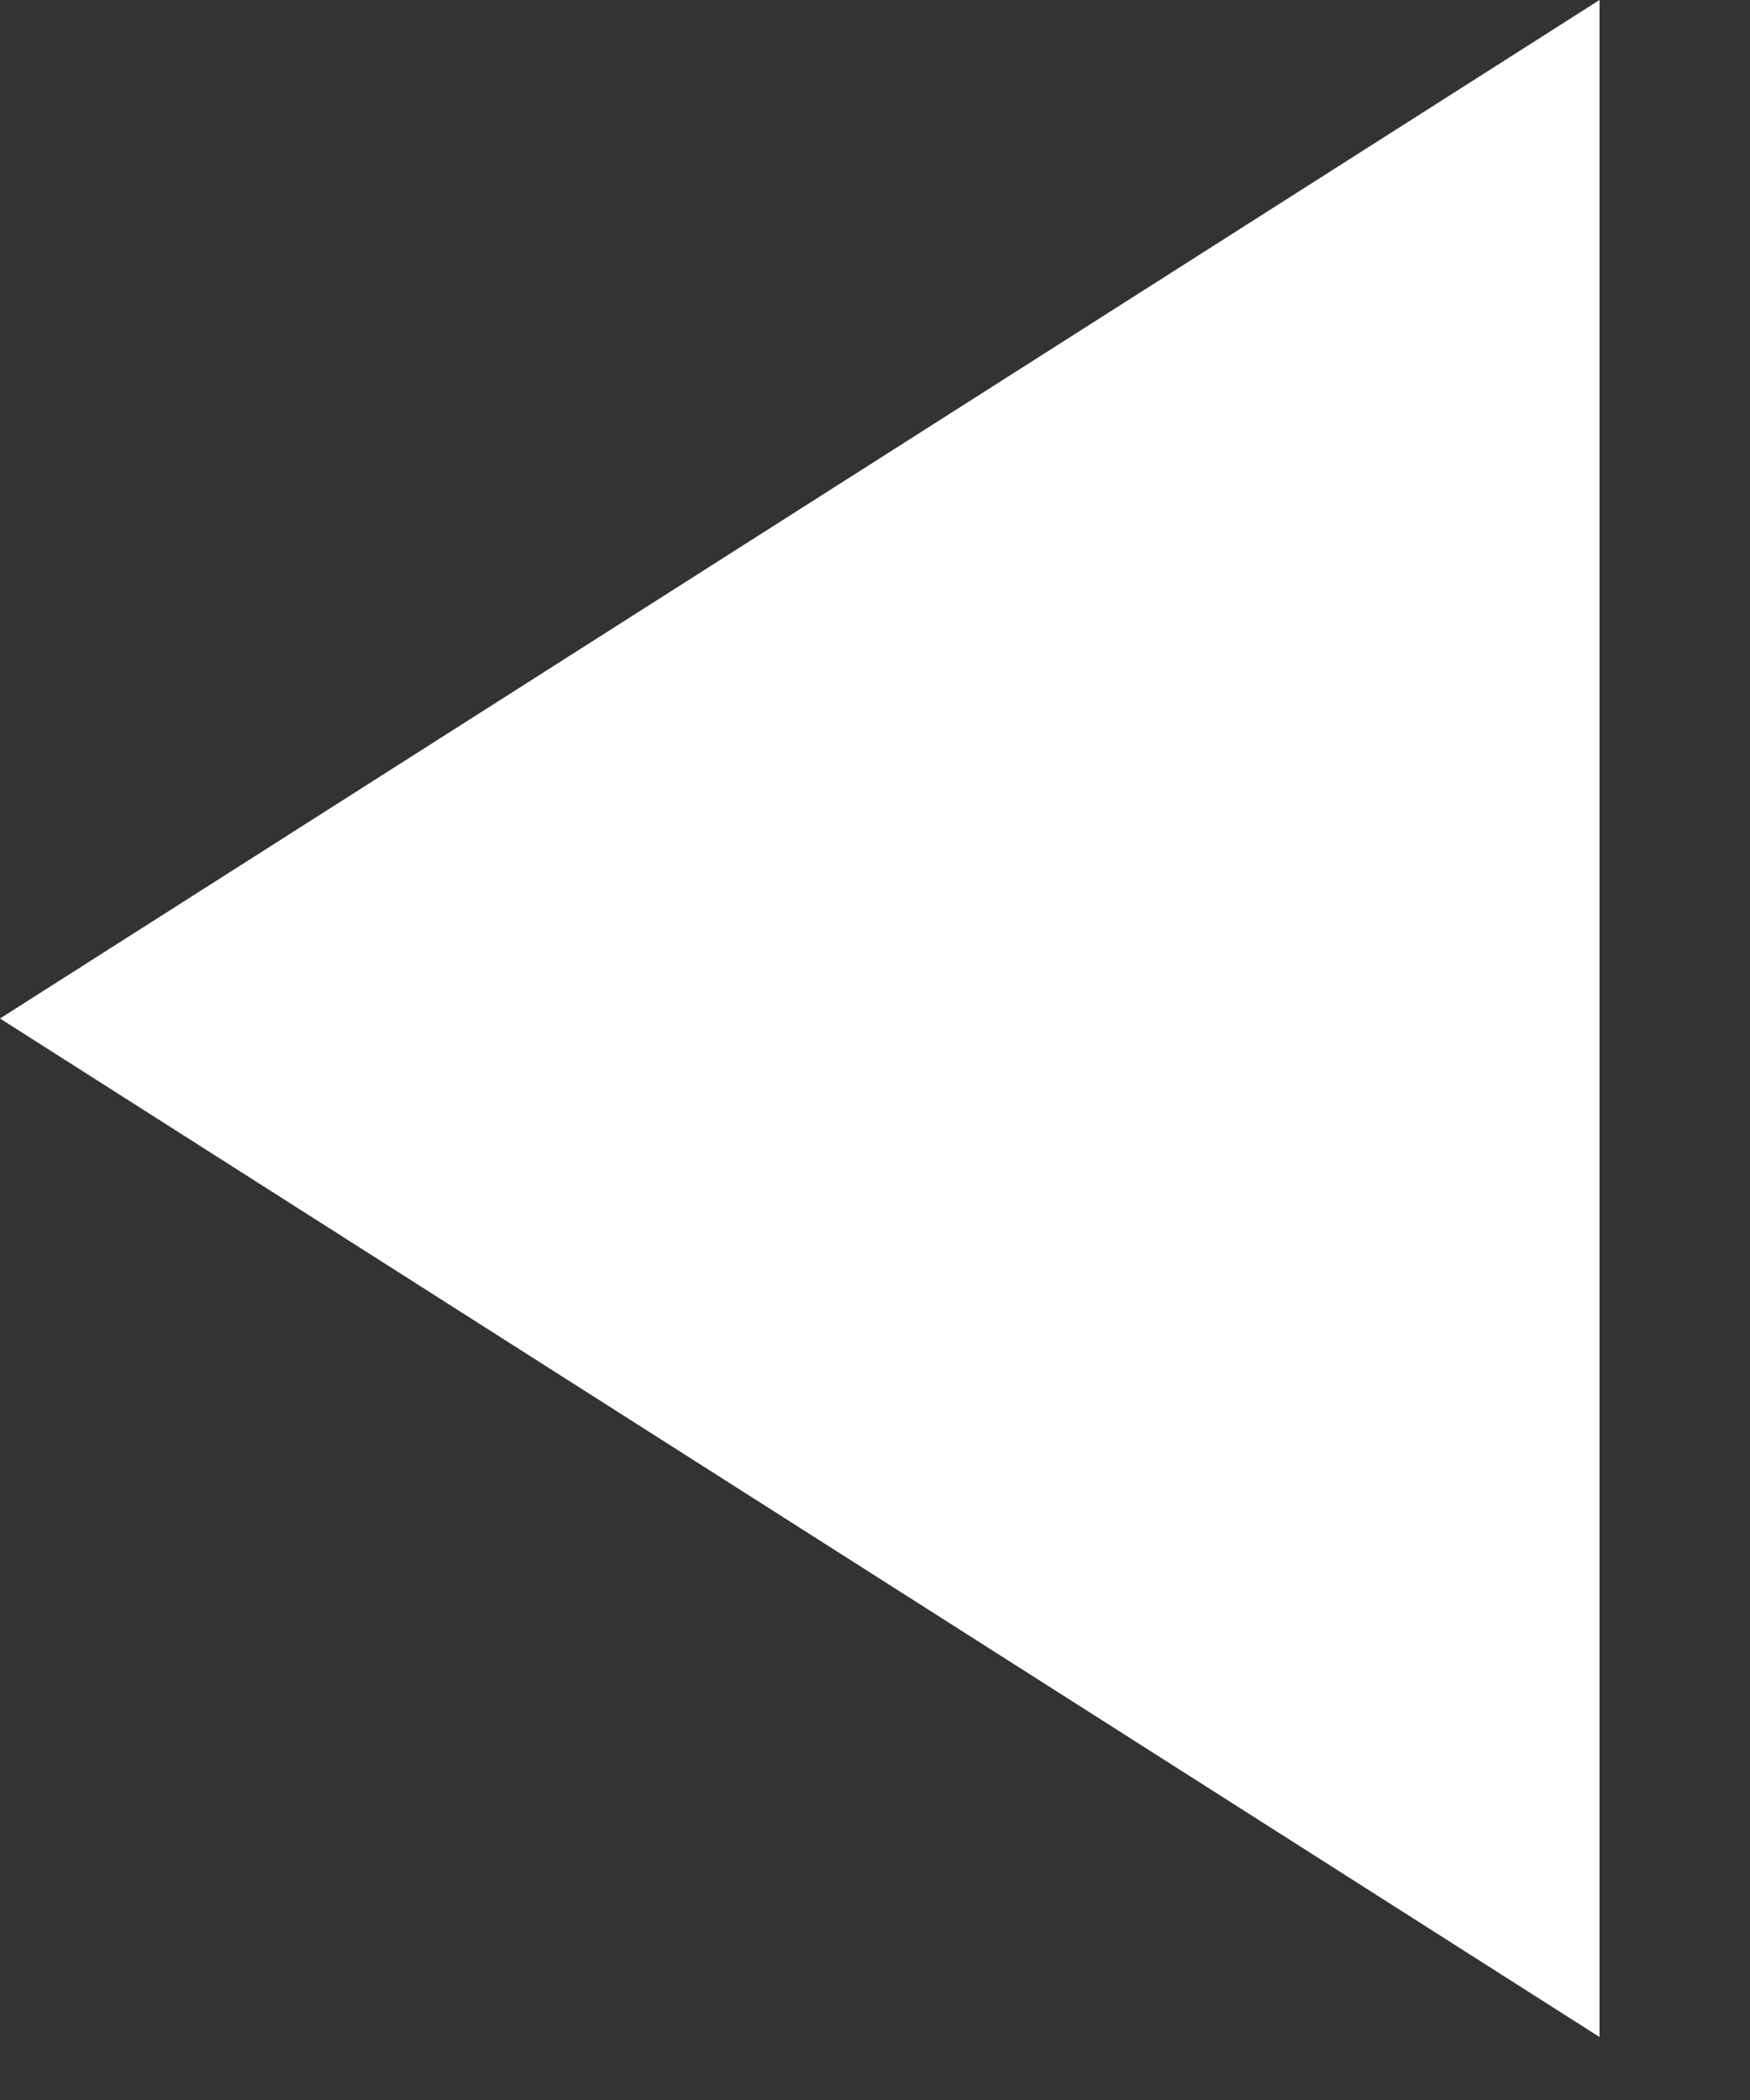 <?xml version="1.0" encoding="UTF-8"?>
<svg width="10px" height="12px" viewBox="0 0 10 12" version="1.1" xmlns="http://www.w3.org/2000/svg" xmlns:xlink="http://www.w3.org/1999/xlink">
    <rect x="0" y="0" width="10" height="12" fill="#333333" stroke="none"/>
    <!-- Generator: Sketch 41.2 (35397) - http://www.bohemiancoding.com/sketch -->
    <defs></defs>
    <g id="splice" stroke="none" stroke-width="1" fill="none" fill-rule="evenodd">
        <g id="Desktop-Portrait" transform="translate(-219, -597)" fill="#FFFFFF">
            <polygon id="arrow-icon" transform="translate(223.57, 602.82) scale(-1, 1) translate(-223.57, -602.82) " points="219 597 228.14 602.82 219 608.64"></polygon>
        </g>
    </g>
</svg>